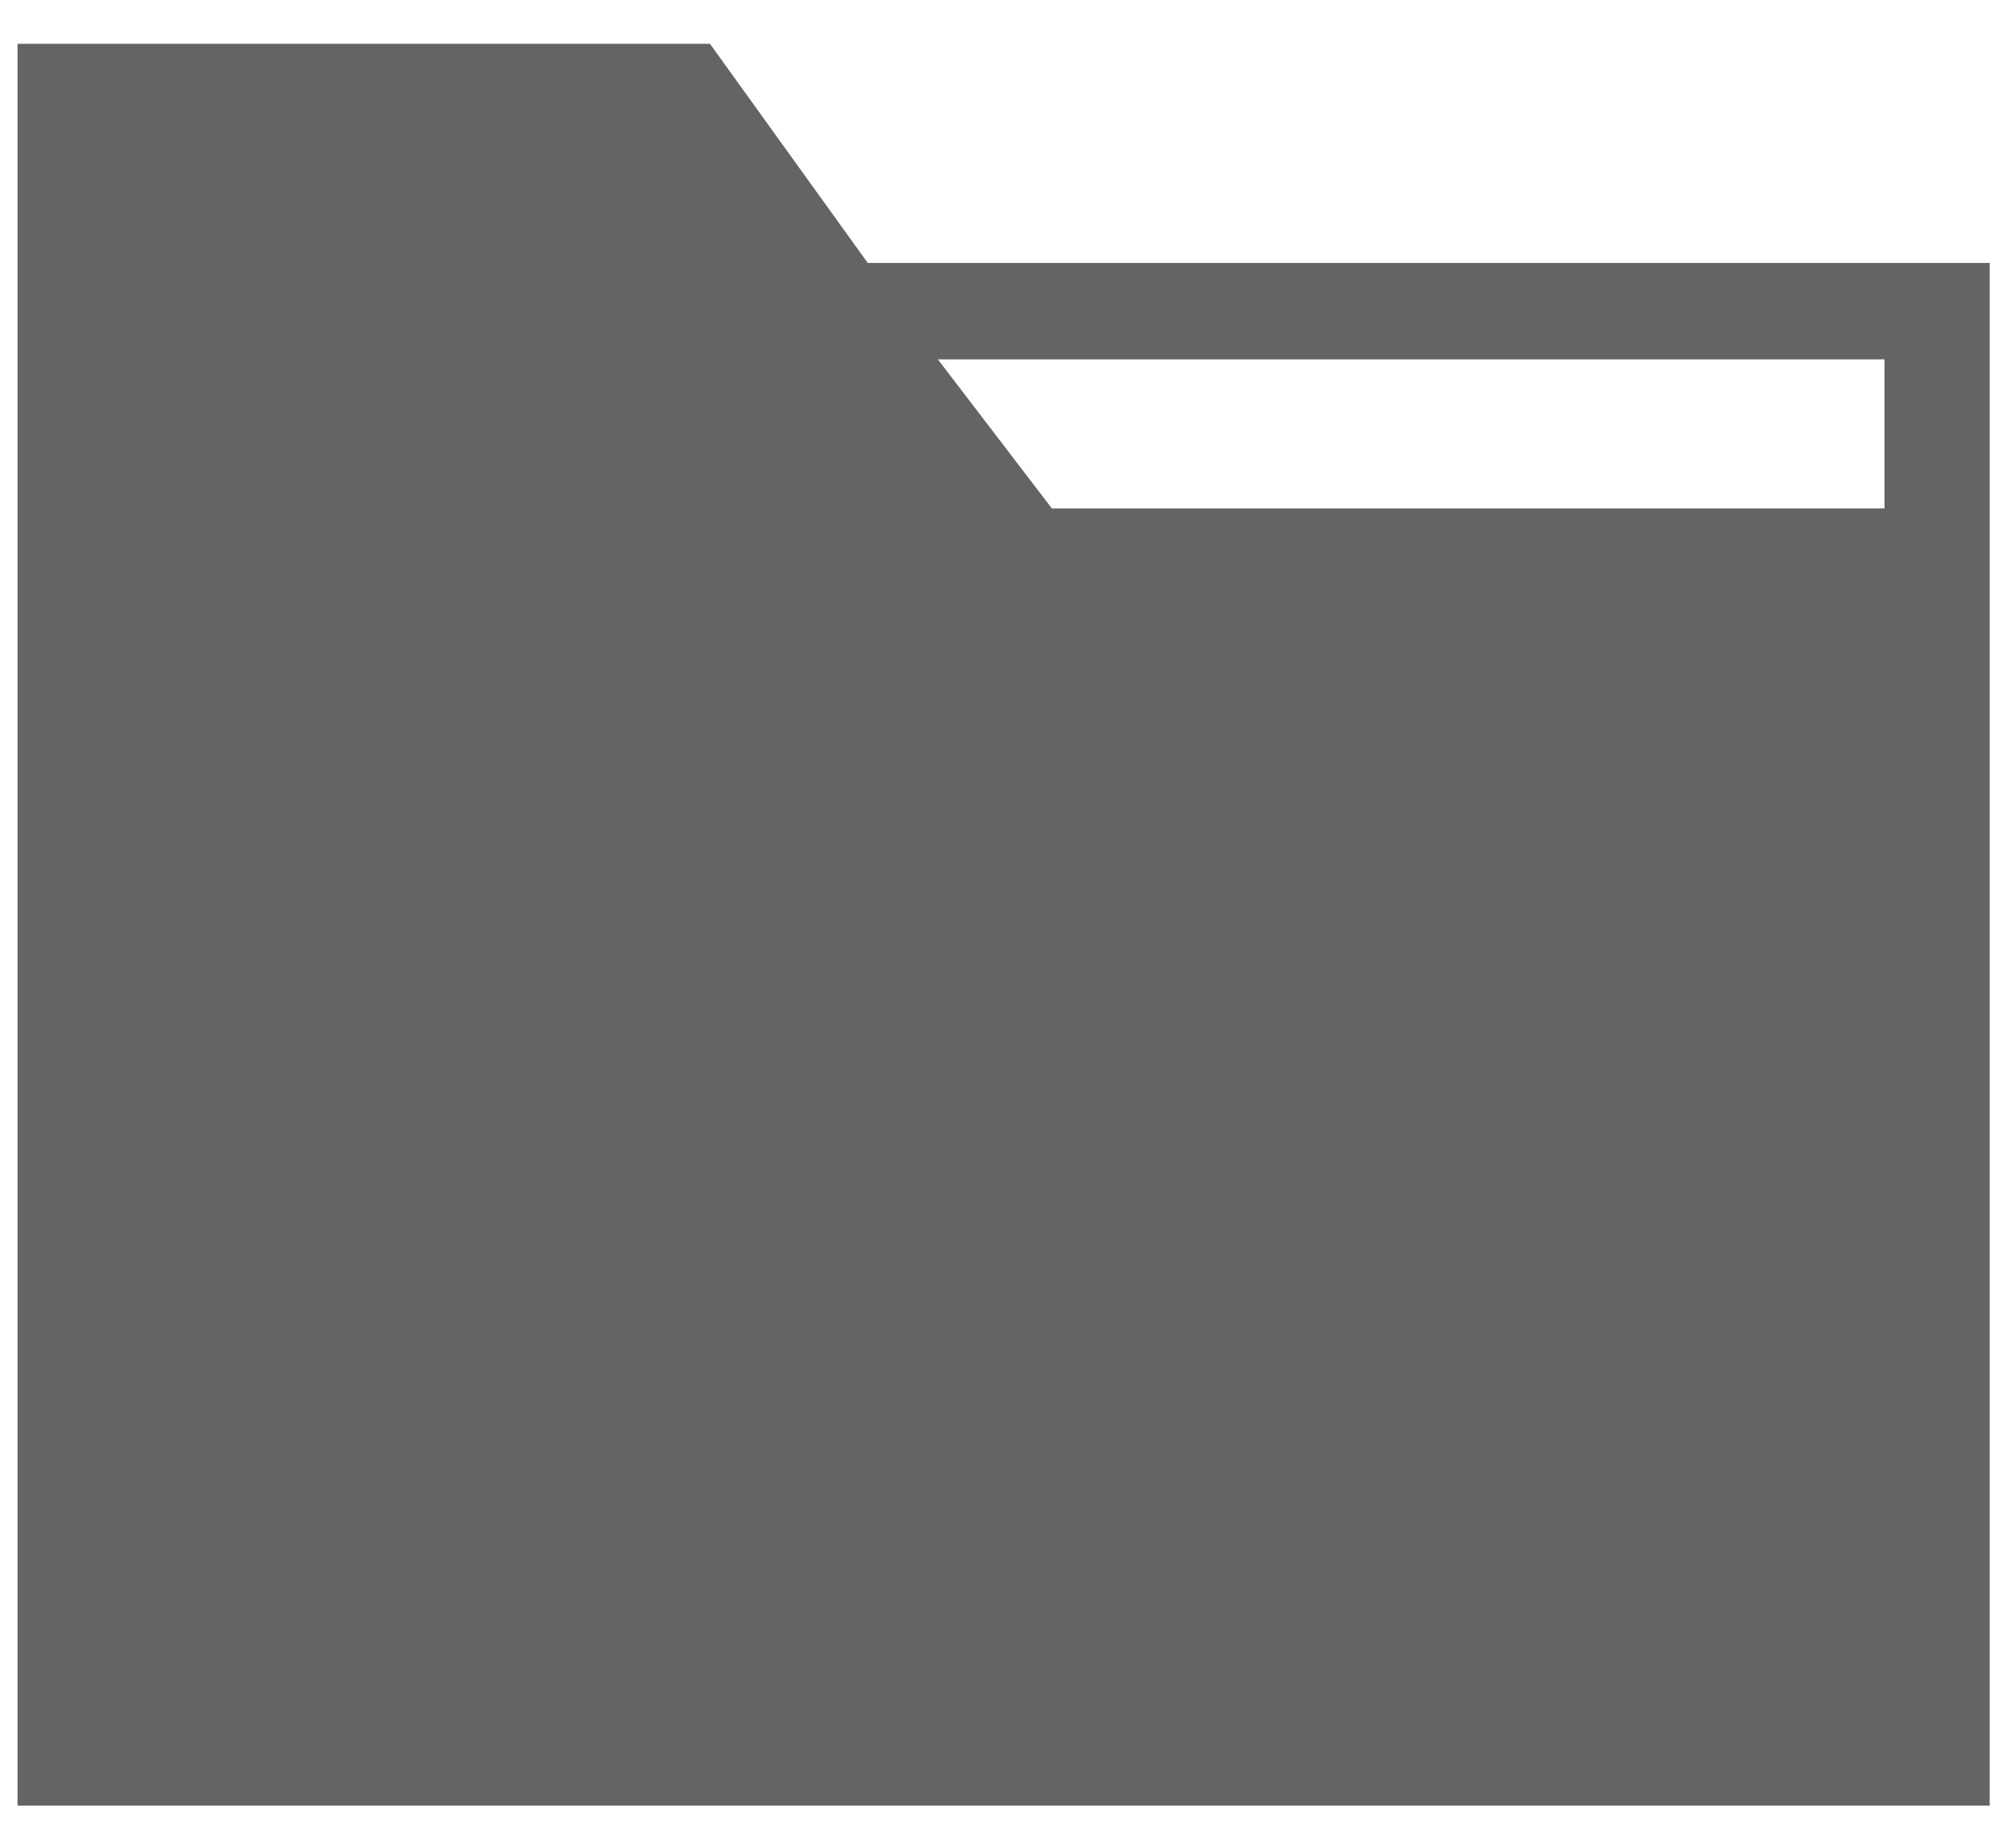<?xml version="1.0" encoding="utf-8"?>
<!-- Generator: Adobe Illustrator 20.0.0, SVG Export Plug-In . SVG Version: 6.00 Build 0)  -->
<svg version="1.1" id="Layer_1" xmlns="http://www.w3.org/2000/svg" xmlns:xlink="http://www.w3.org/1999/xlink" x="0px" y="0px"
	 viewBox="0 0 23 21" style="enable-background:new 0 0 23 21;" xml:space="preserve">
<style type="text/css">
	.st0{fill:#646464;}
</style>
<path id="Page-1" class="st0" d="M0.2,0.5v20.1h22.5V3H9.9L8.1,0.5H0.2z M10.7,4.1h10.8v1.7H12L10.7,4.1z"/>
</svg>
